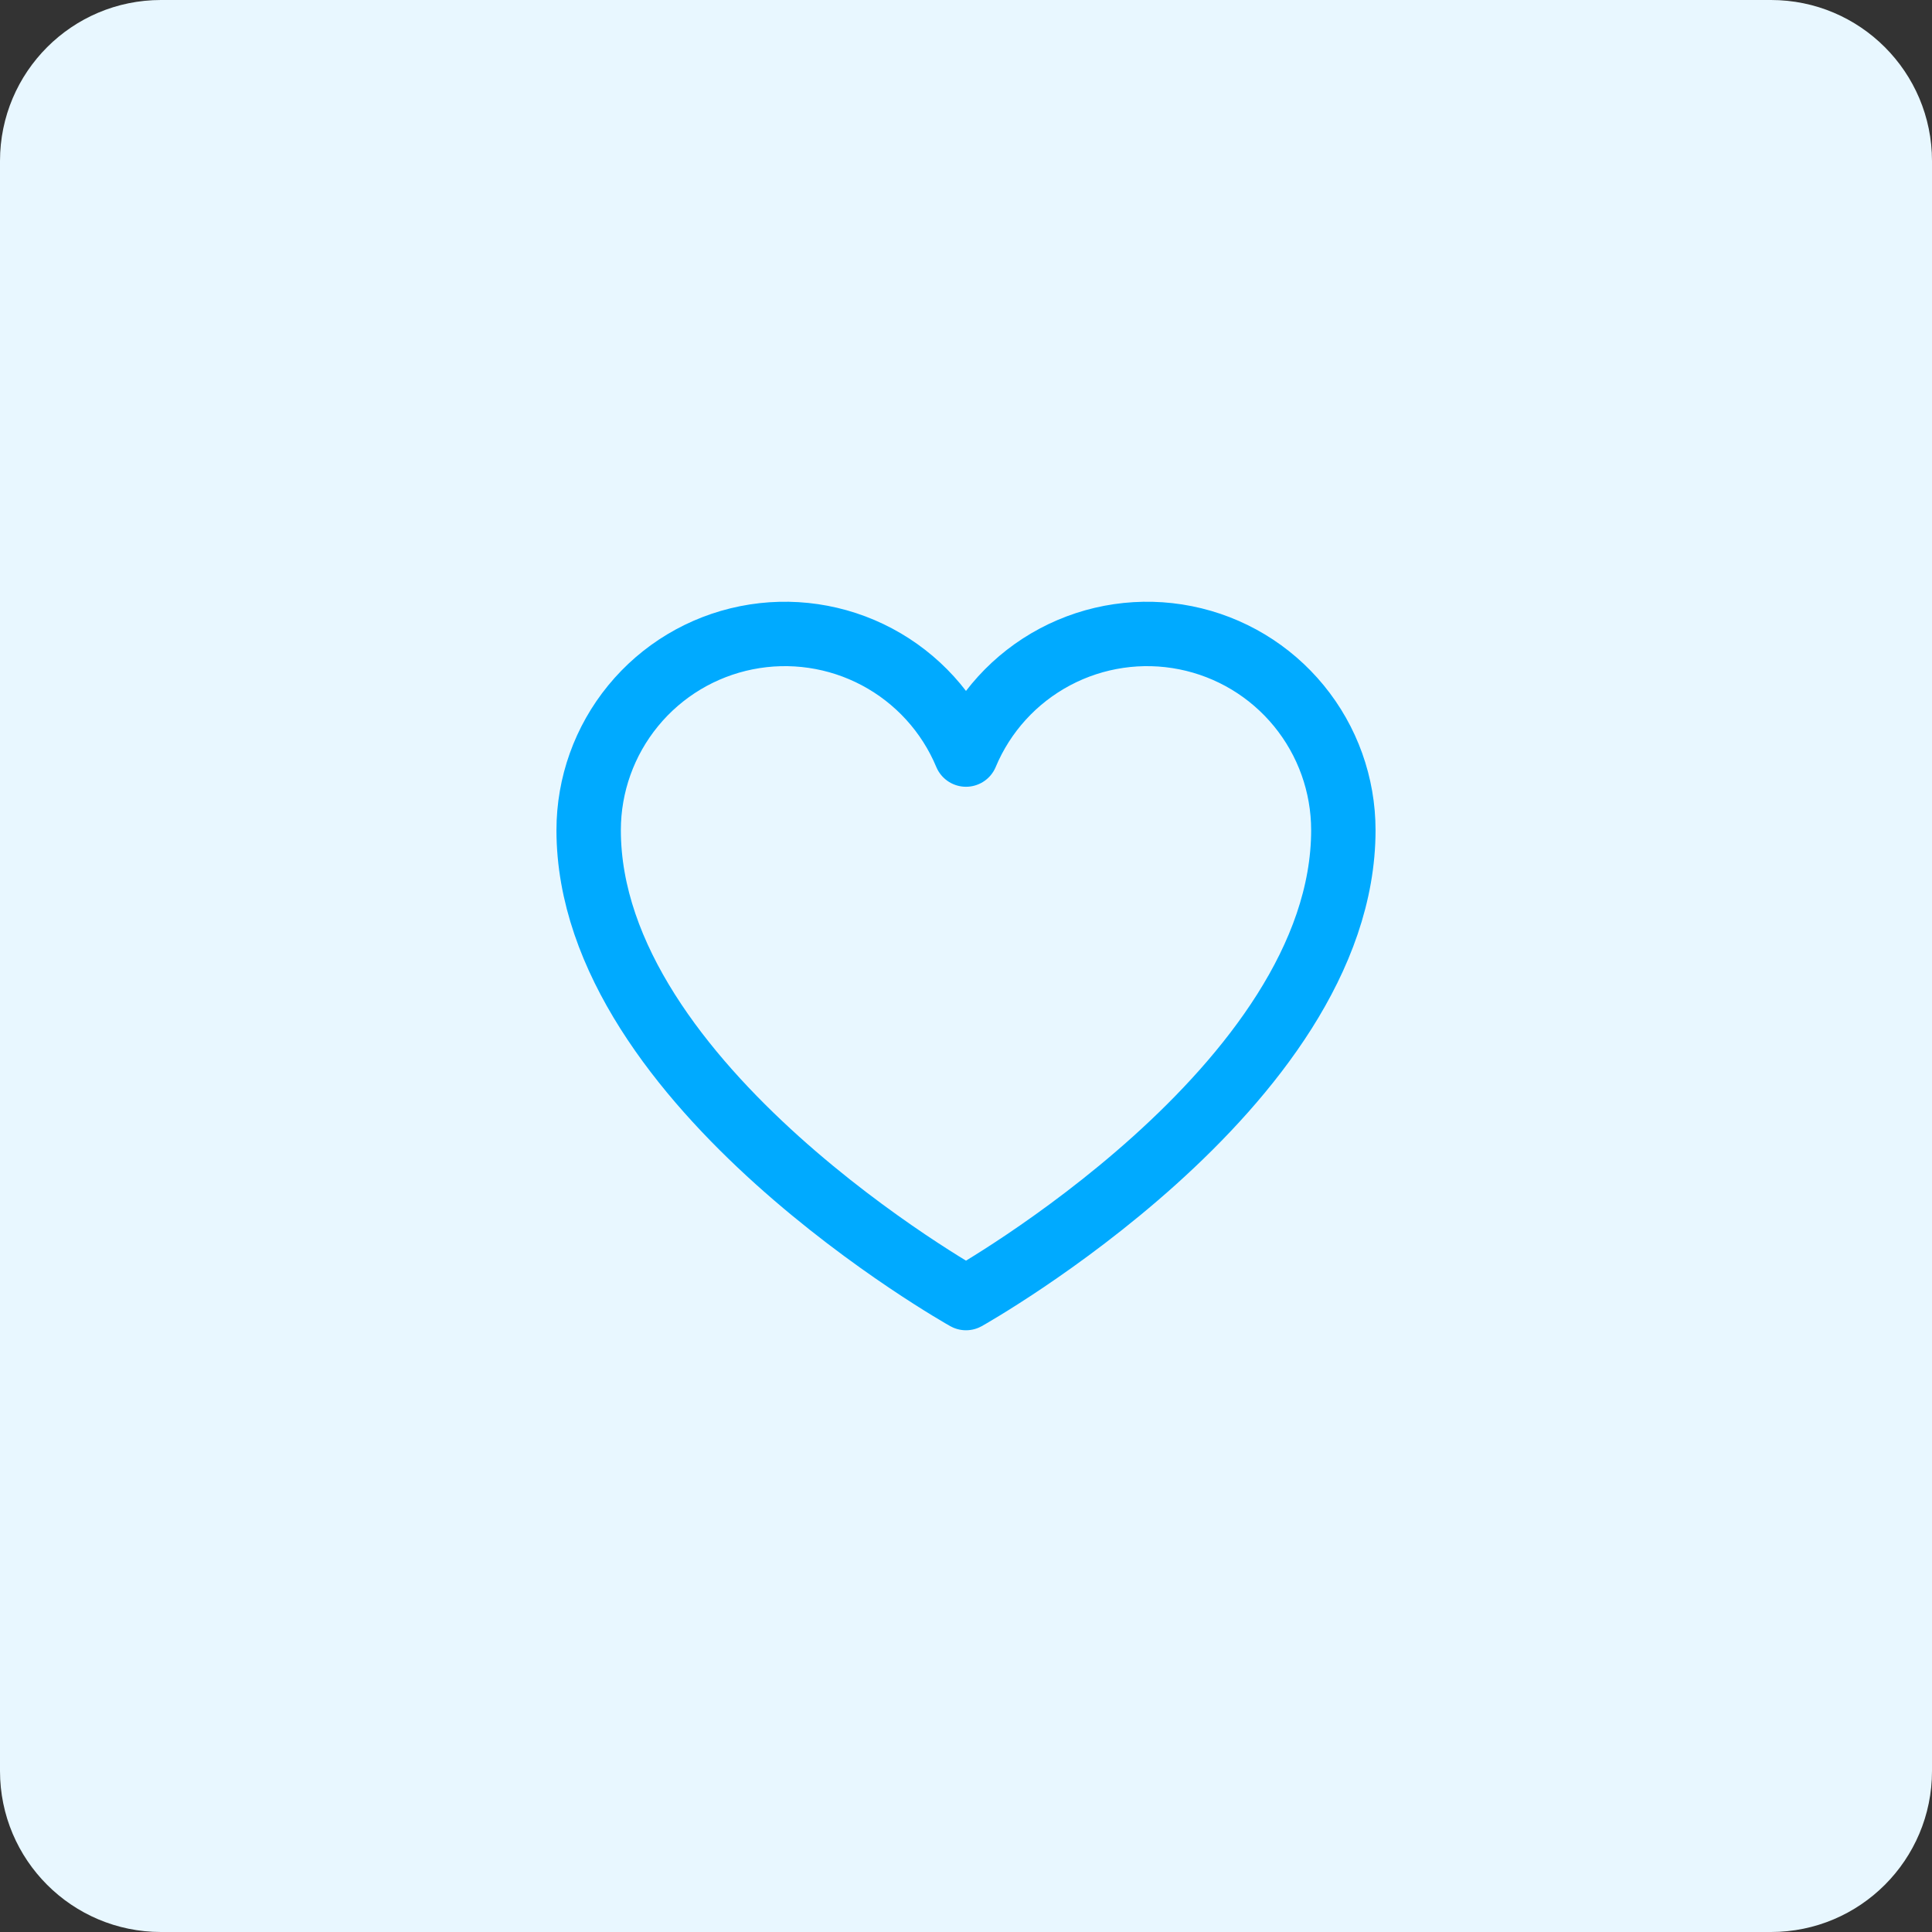<svg width="48" height="48" viewBox="0 0 48 48" fill="none" xmlns="http://www.w3.org/2000/svg">
<rect x="0" y="0" width="48" height="48" fill="#333333" stroke="none"/>
<path d="M0 4C0 1.791 1.791 0 4 0H44C46.209 0 48 1.791 48 4V44C48 46.209 46.209 48 44 48H4C1.791 48 0 46.209 0 44V4Z" fill="#E8F7FF"/>
<path d="M24 32.25C24 32.25 14.625 27 14.625 20.625C14.625 19.498 15.016 18.406 15.73 17.535C16.444 16.663 17.438 16.066 18.543 15.845C19.648 15.624 20.795 15.792 21.79 16.321C22.785 16.85 23.566 17.707 24 18.747L24 18.747C24.434 17.707 25.215 16.85 26.21 16.321C27.205 15.792 28.352 15.624 29.457 15.845C30.562 16.066 31.556 16.663 32.27 17.535C32.984 18.406 33.375 19.498 33.375 20.625C33.375 27 24 32.25 24 32.25Z" stroke="#00AAFF" stroke-width="1.6" stroke-linecap="round" stroke-linejoin="round"/>
</svg>
